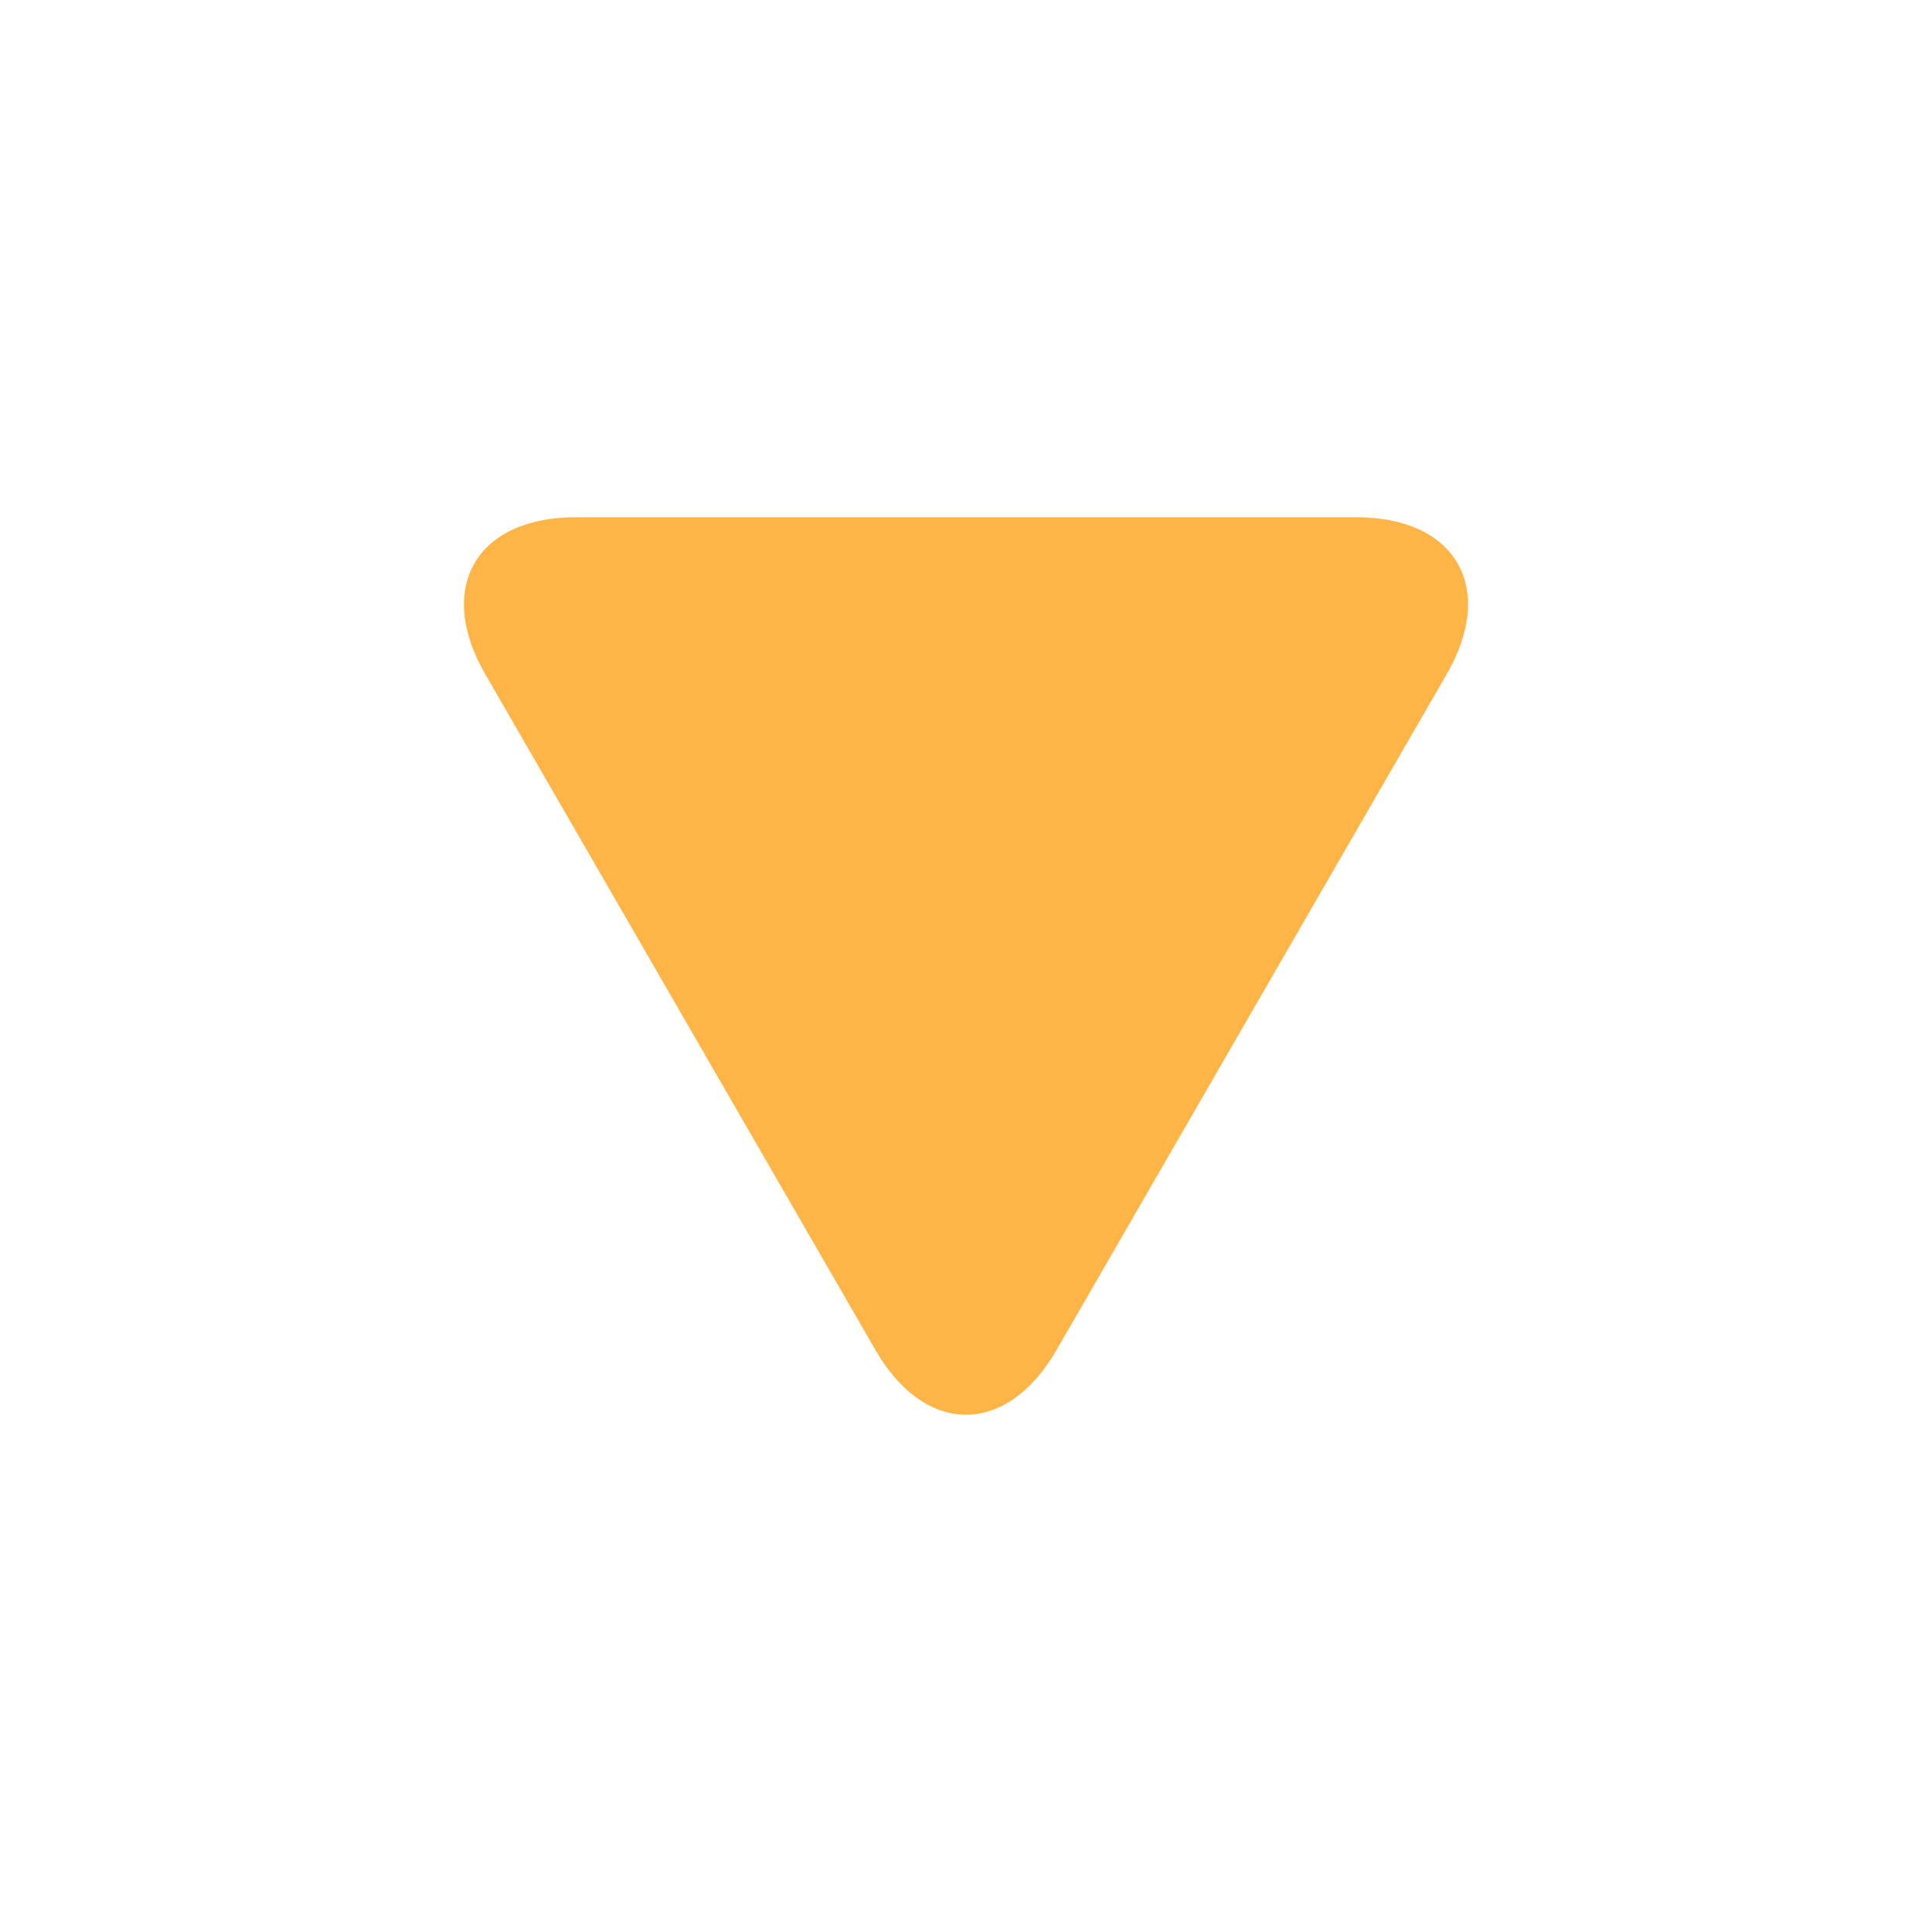 <svg xmlns="http://www.w3.org/2000/svg" width="24" height="24" viewBox="0 0 32 32"><path fill="#ffb546" d="M8.037 11.166L14.5 22.36c.825 1.43 2.175 1.43 3 0l6.463-11.195c.826-1.43.15-2.598-1.5-2.598H9.537c-1.65 0-2.326 1.17-1.5 2.6z"/></svg>